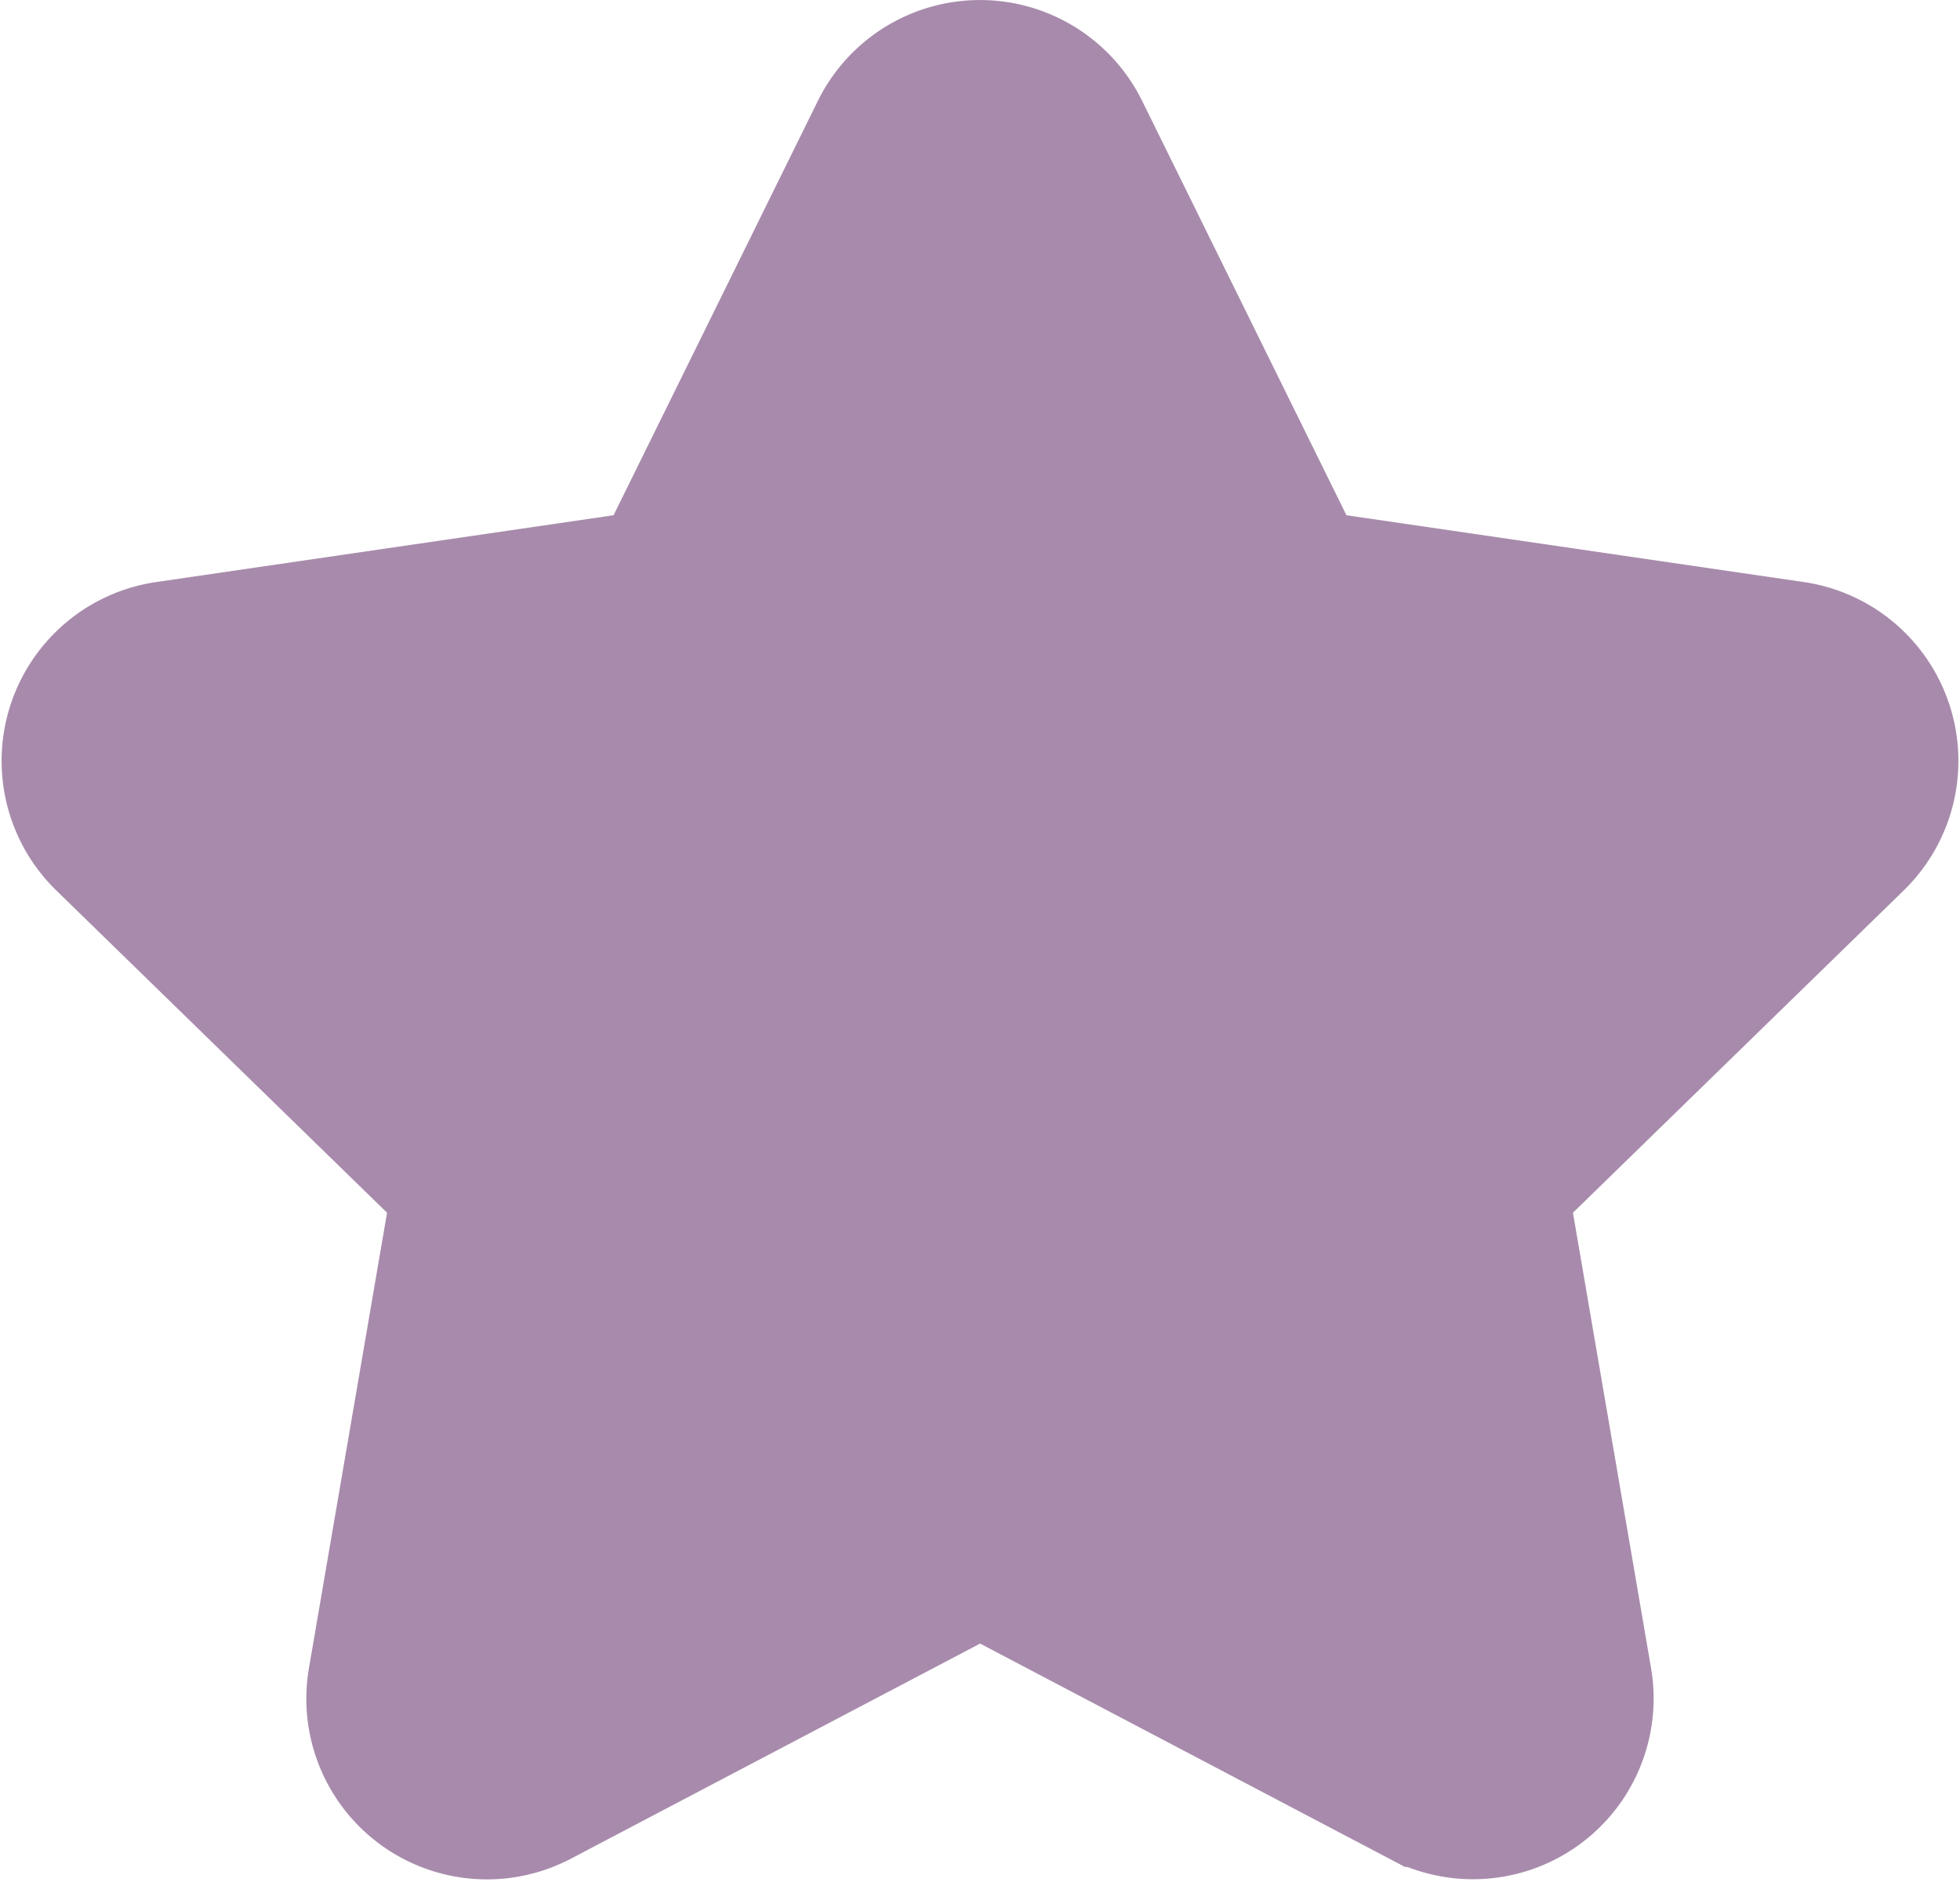 <svg xmlns="http://www.w3.org/2000/svg" width="40.68" height="39.048" viewBox="0 0 40.68 39.048">
  <path id="Icon_awesome-star" d="M18.232,1.252l-4.591,9.309-10.273,1.5A2.251,2.251,0,0,0,2.123,15.9L9.555,23.14,7.8,33.37a2.249,2.249,0,0,0,3.262,2.37l9.19-4.83,9.19,4.83A2.25,2.25,0,0,0,32.7,33.37L30.945,23.14,38.377,15.9a2.251,2.251,0,0,0-1.245-3.839l-10.273-1.5L22.268,1.252a2.252,2.252,0,0,0-4.036,0Z" transform="translate(0.09 1.501)" fill="#a88bac" stroke="#a88bac" stroke-width="3"/>
</svg>
